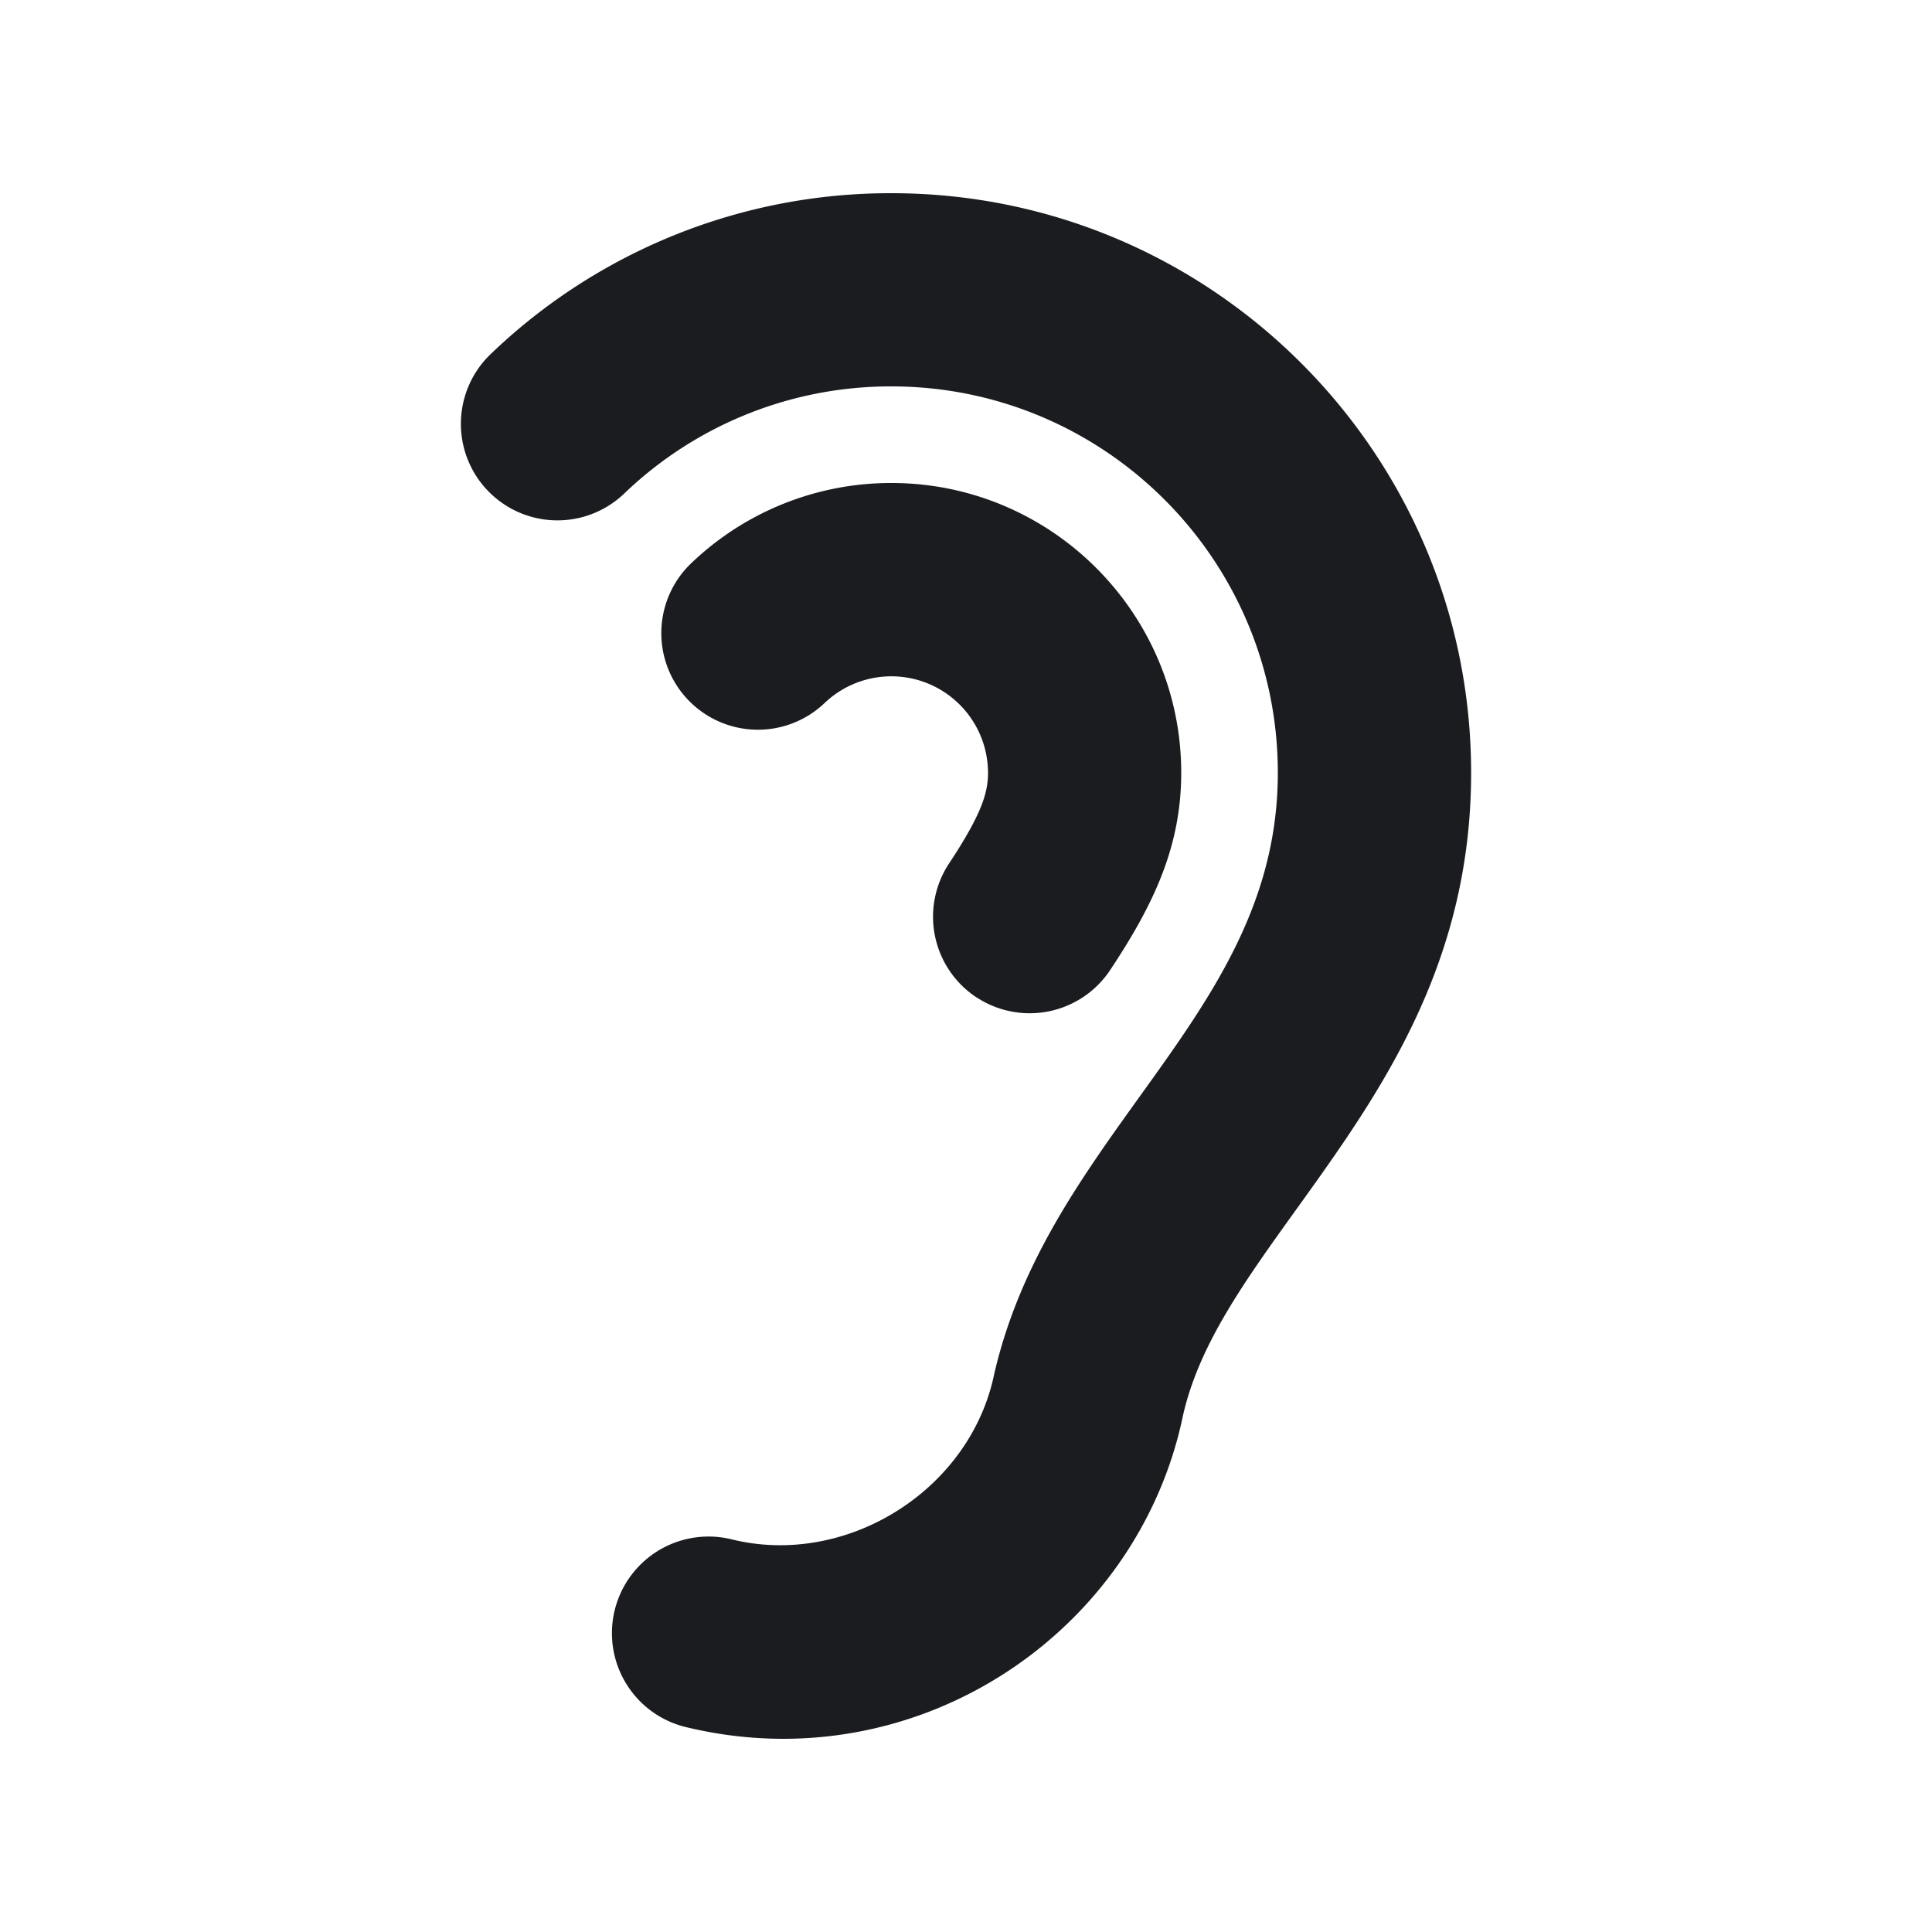 <svg xmlns="http://www.w3.org/2000/svg" width="20" height="20" fill="none"><g clip-path="url(#a)"><path fill="#1A1C1F" fill-rule="evenodd" d="M10.107 10.324a1 1 0 0 1-.282-1.386c.337-.51.403-.73.403-.939a1.001 1.001 0 0 0-1.69-.723 1 1 0 1 1-1.384-1.444A2.99 2.99 0 0 1 9.228 5c1.654 0 3 1.346 3 3 0 .773-.294 1.376-.735 2.041a1 1 0 0 1-1.386.282m3.312 2.197c.848-1.18 1.81-2.516 1.81-4.52 0-3.31-2.692-6-6-6a5.97 5.97 0 0 0-4.15 1.666.999.999 0 1 0 1.383 1.443A3.98 3.98 0 0 1 9.228 4c2.206 0 4 1.793 4 4 0 1.361-.696 2.33-1.432 3.354-.61.85-1.24 1.726-1.504 2.87-.249 1.206-1.532 2.005-2.719 1.711a1 1 0 0 0-.476 1.943c.33.08.67.122 1.01.122 2 0 3.741-1.42 4.14-3.35.166-.73.632-1.379 1.172-2.13" clip-rule="evenodd"/></g><defs><clipPath id="a"><path fill="#fff" d="M0 0h20v20H0z"/></clipPath></defs></svg>